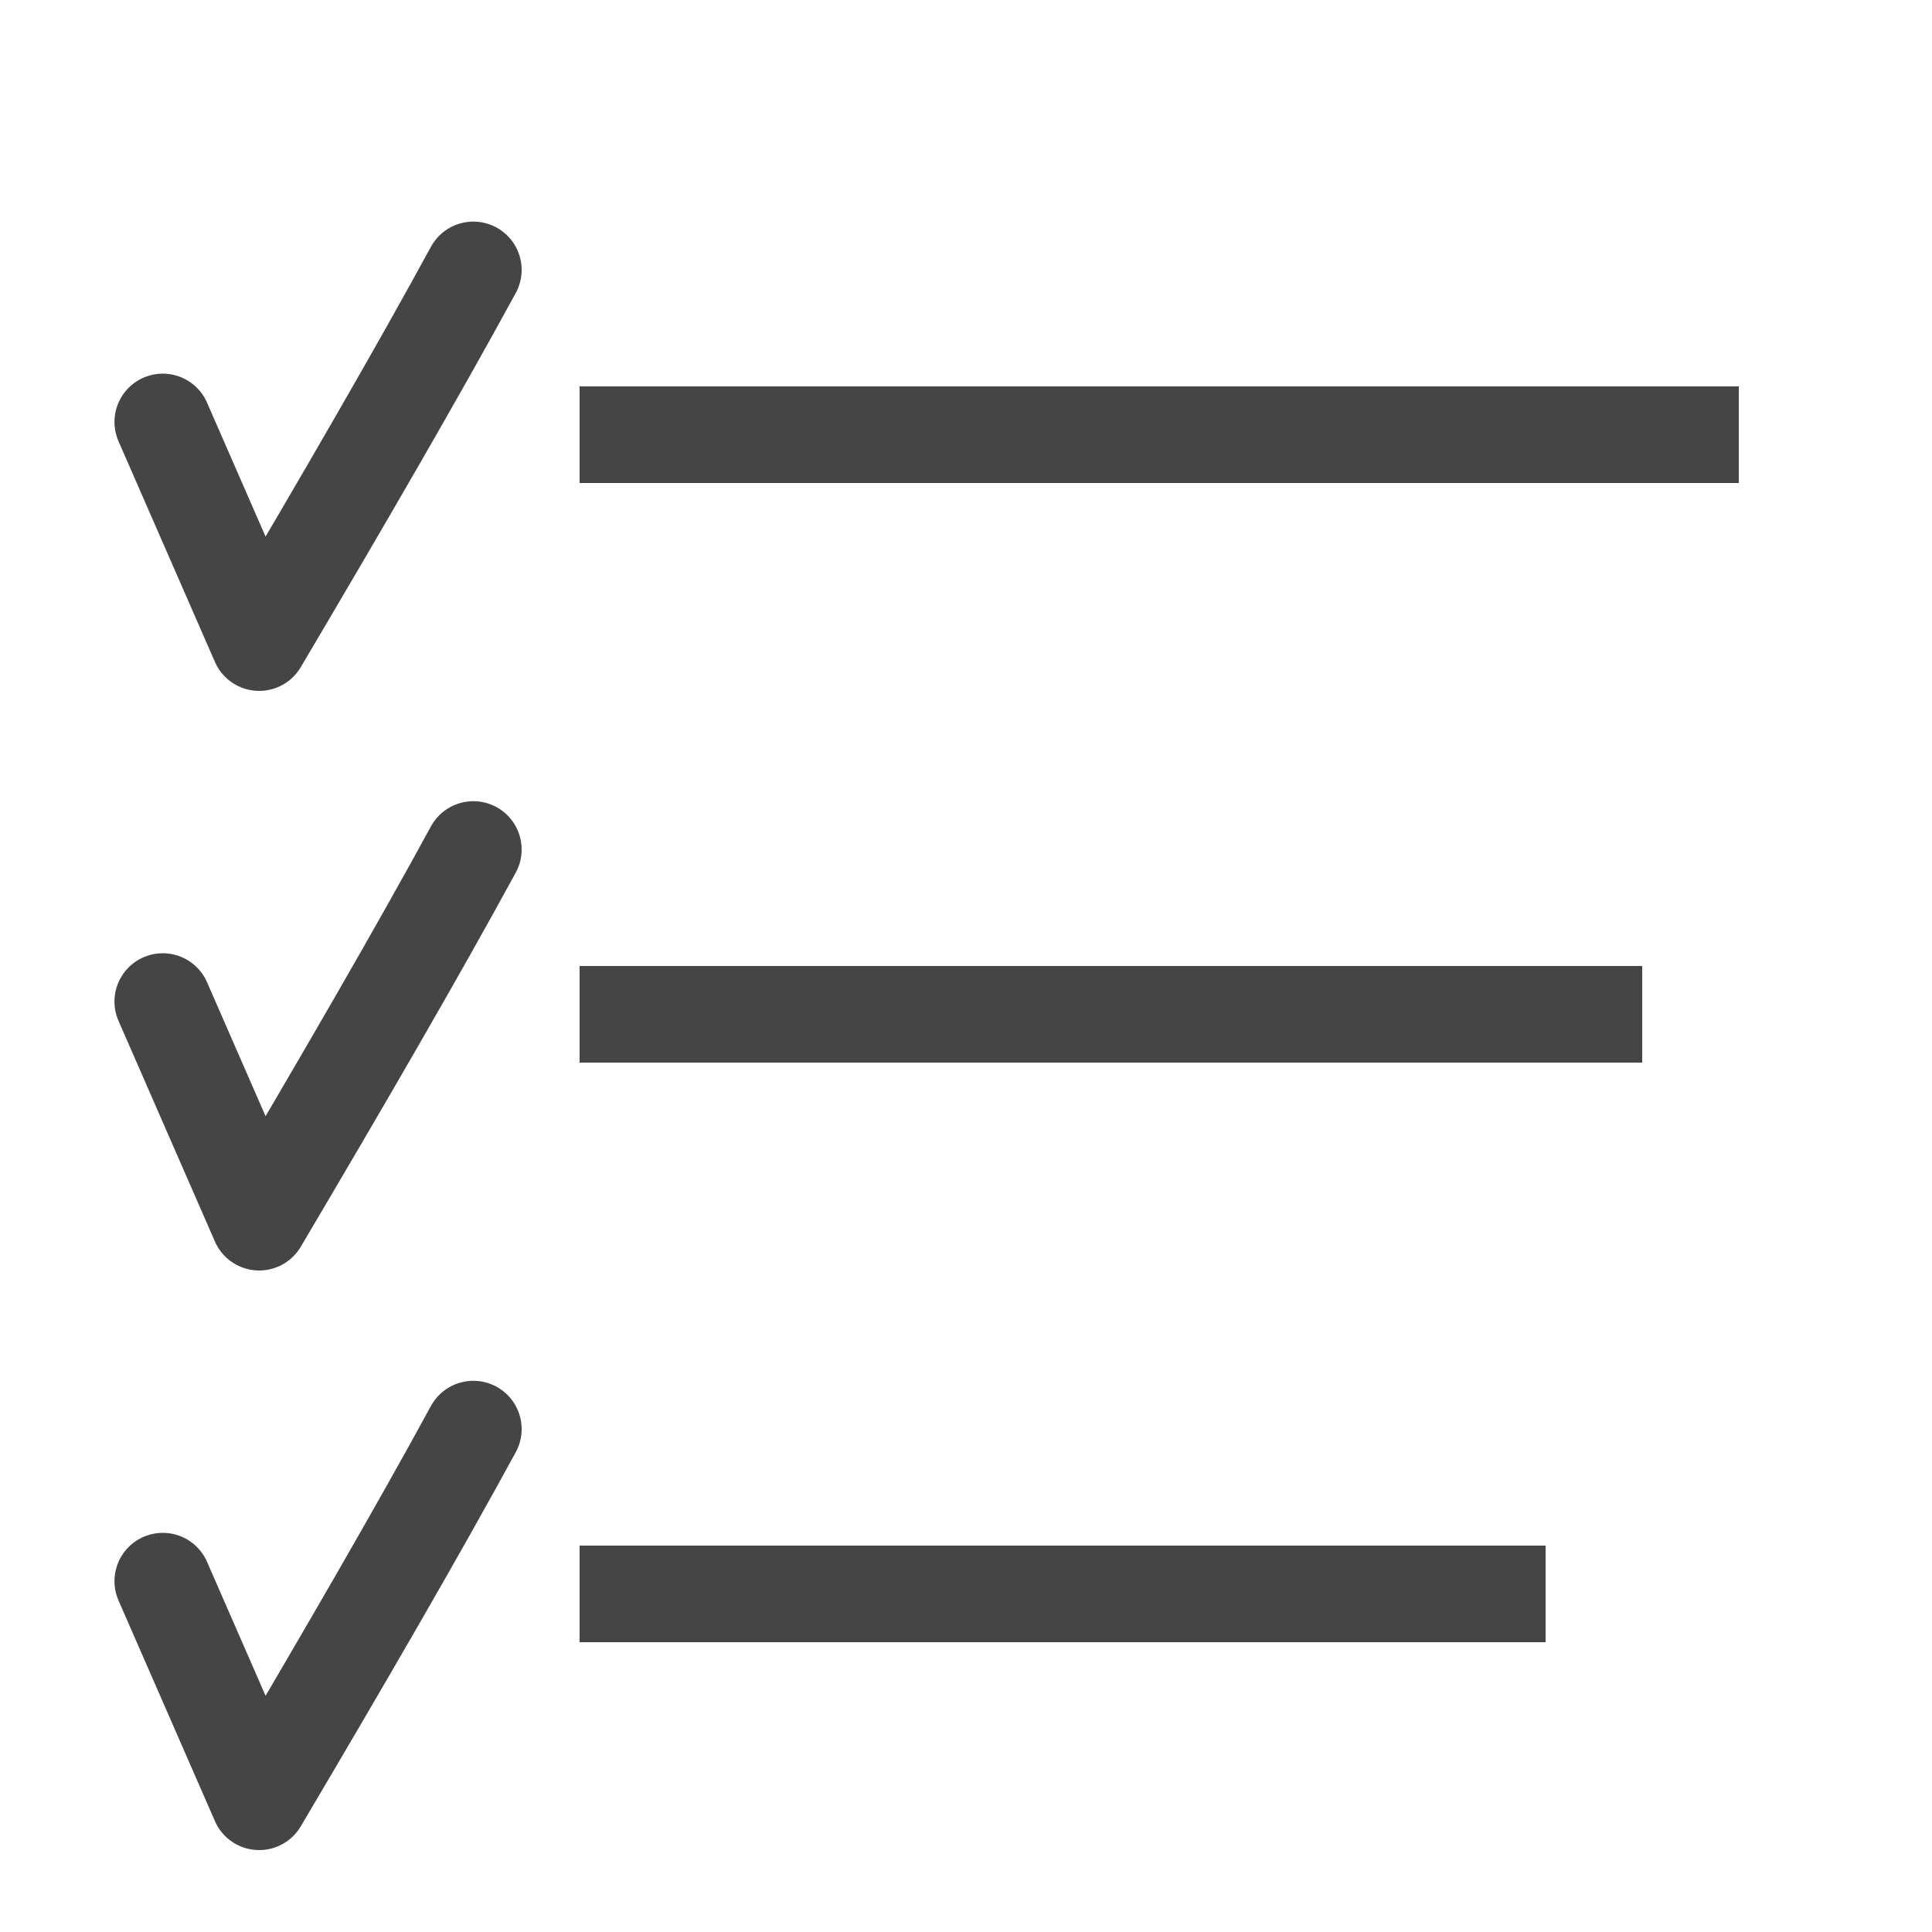 <?xml version="1.0" encoding="UTF-8" standalone="no"?>
<svg
   xmlns:dc="http://purl.org/dc/elements/1.1/"
   xmlns:cc="http://creativecommons.org/ns#"
   xmlns:rdf="http://www.w3.org/1999/02/22-rdf-syntax-ns#"
   xmlns:svg="http://www.w3.org/2000/svg"
   xmlns="http://www.w3.org/2000/svg"
   xmlns:sodipodi="http://sodipodi.sourceforge.net/DTD/sodipodi-0.dtd"
   xmlns:inkscape="http://www.inkscape.org/namespaces/inkscape"
   width="20"
   height="20"
   viewBox="0 0 20 20"
   version="1.1"
   id="svg3750"
   sodipodi:docname="todo.svg"
   inkscape:version="0.92.1 r15371">
  <defs
     id="defs3754" />
  <sodipodi:namedview
     pagecolor="#ffffff"
     bordercolor="#666666"
     borderopacity="1"
     objecttolerance="10"
     gridtolerance="10"
     guidetolerance="10"
     inkscape:pageopacity="0"
     inkscape:pageshadow="2"
     inkscape:window-width="1871"
     inkscape:window-height="1056"
     id="namedview3752"
     showgrid="false"
     inkscape:zoom="45.1"
     inkscape:cx="6.5077605"
     inkscape:cy="7.6676968"
     inkscape:window-x="49"
     inkscape:window-y="24"
     inkscape:window-maximized="1"
     inkscape:current-layer="svg3750" />
  <path
     d="m 6,16 v 1 H 16 V 16 Z M 6,4 V 5 H 18 V 4 Z m 0,6 v 1 h 11 v -1 z"
     id="path3748"
     inkscape:connector-curvature="0"
     style="fill:#454545;fill-rule:evenodd"
     sodipodi:nodetypes="ccccccccccccccc" />
  <path
     style="fill:none;fill-rule:evenodd;stroke:#454545;stroke-width:1px;stroke-linecap:round;stroke-linejoin:round;stroke-opacity:1"
     d="M 1.685,4.368 2.683,6.652 C 3.55,5.186 4.327,3.847 4.9,2.794"
     id="path3780"
     inkscape:connector-curvature="0"
     sodipodi:nodetypes="ccc" />
  <path
     style="fill:none;fill-rule:evenodd;stroke:#454545;stroke-width:1px;stroke-linecap:round;stroke-linejoin:round;stroke-opacity:1"
     d="m -17.75,4.77 0.998,2.284 c 0.867,-1.466 1.644,-2.805 2.217,-3.858"
     id="path3780-3"
     inkscape:connector-curvature="0"
     sodipodi:nodetypes="ccc" />
  <path
     style="fill:none;fill-rule:evenodd;stroke:#454545;stroke-width:1px;stroke-linecap:round;stroke-linejoin:round;stroke-opacity:1"
     d="m 1.685,10.368 0.998,2.284 C 3.55,11.186 4.327,9.847 4.9,8.794"
     id="path3780-7"
     inkscape:connector-curvature="0"
     sodipodi:nodetypes="ccc" />
  <path
     style="fill:none;fill-rule:evenodd;stroke:#454545;stroke-width:1px;stroke-linecap:round;stroke-linejoin:round;stroke-opacity:1"
     d="m 1.685,16.368 0.998,2.284 c 0.867,-1.466 1.644,-2.805 2.217,-3.858"
     id="path3780-5"
     inkscape:connector-curvature="0"
     sodipodi:nodetypes="ccc" />
</svg>
